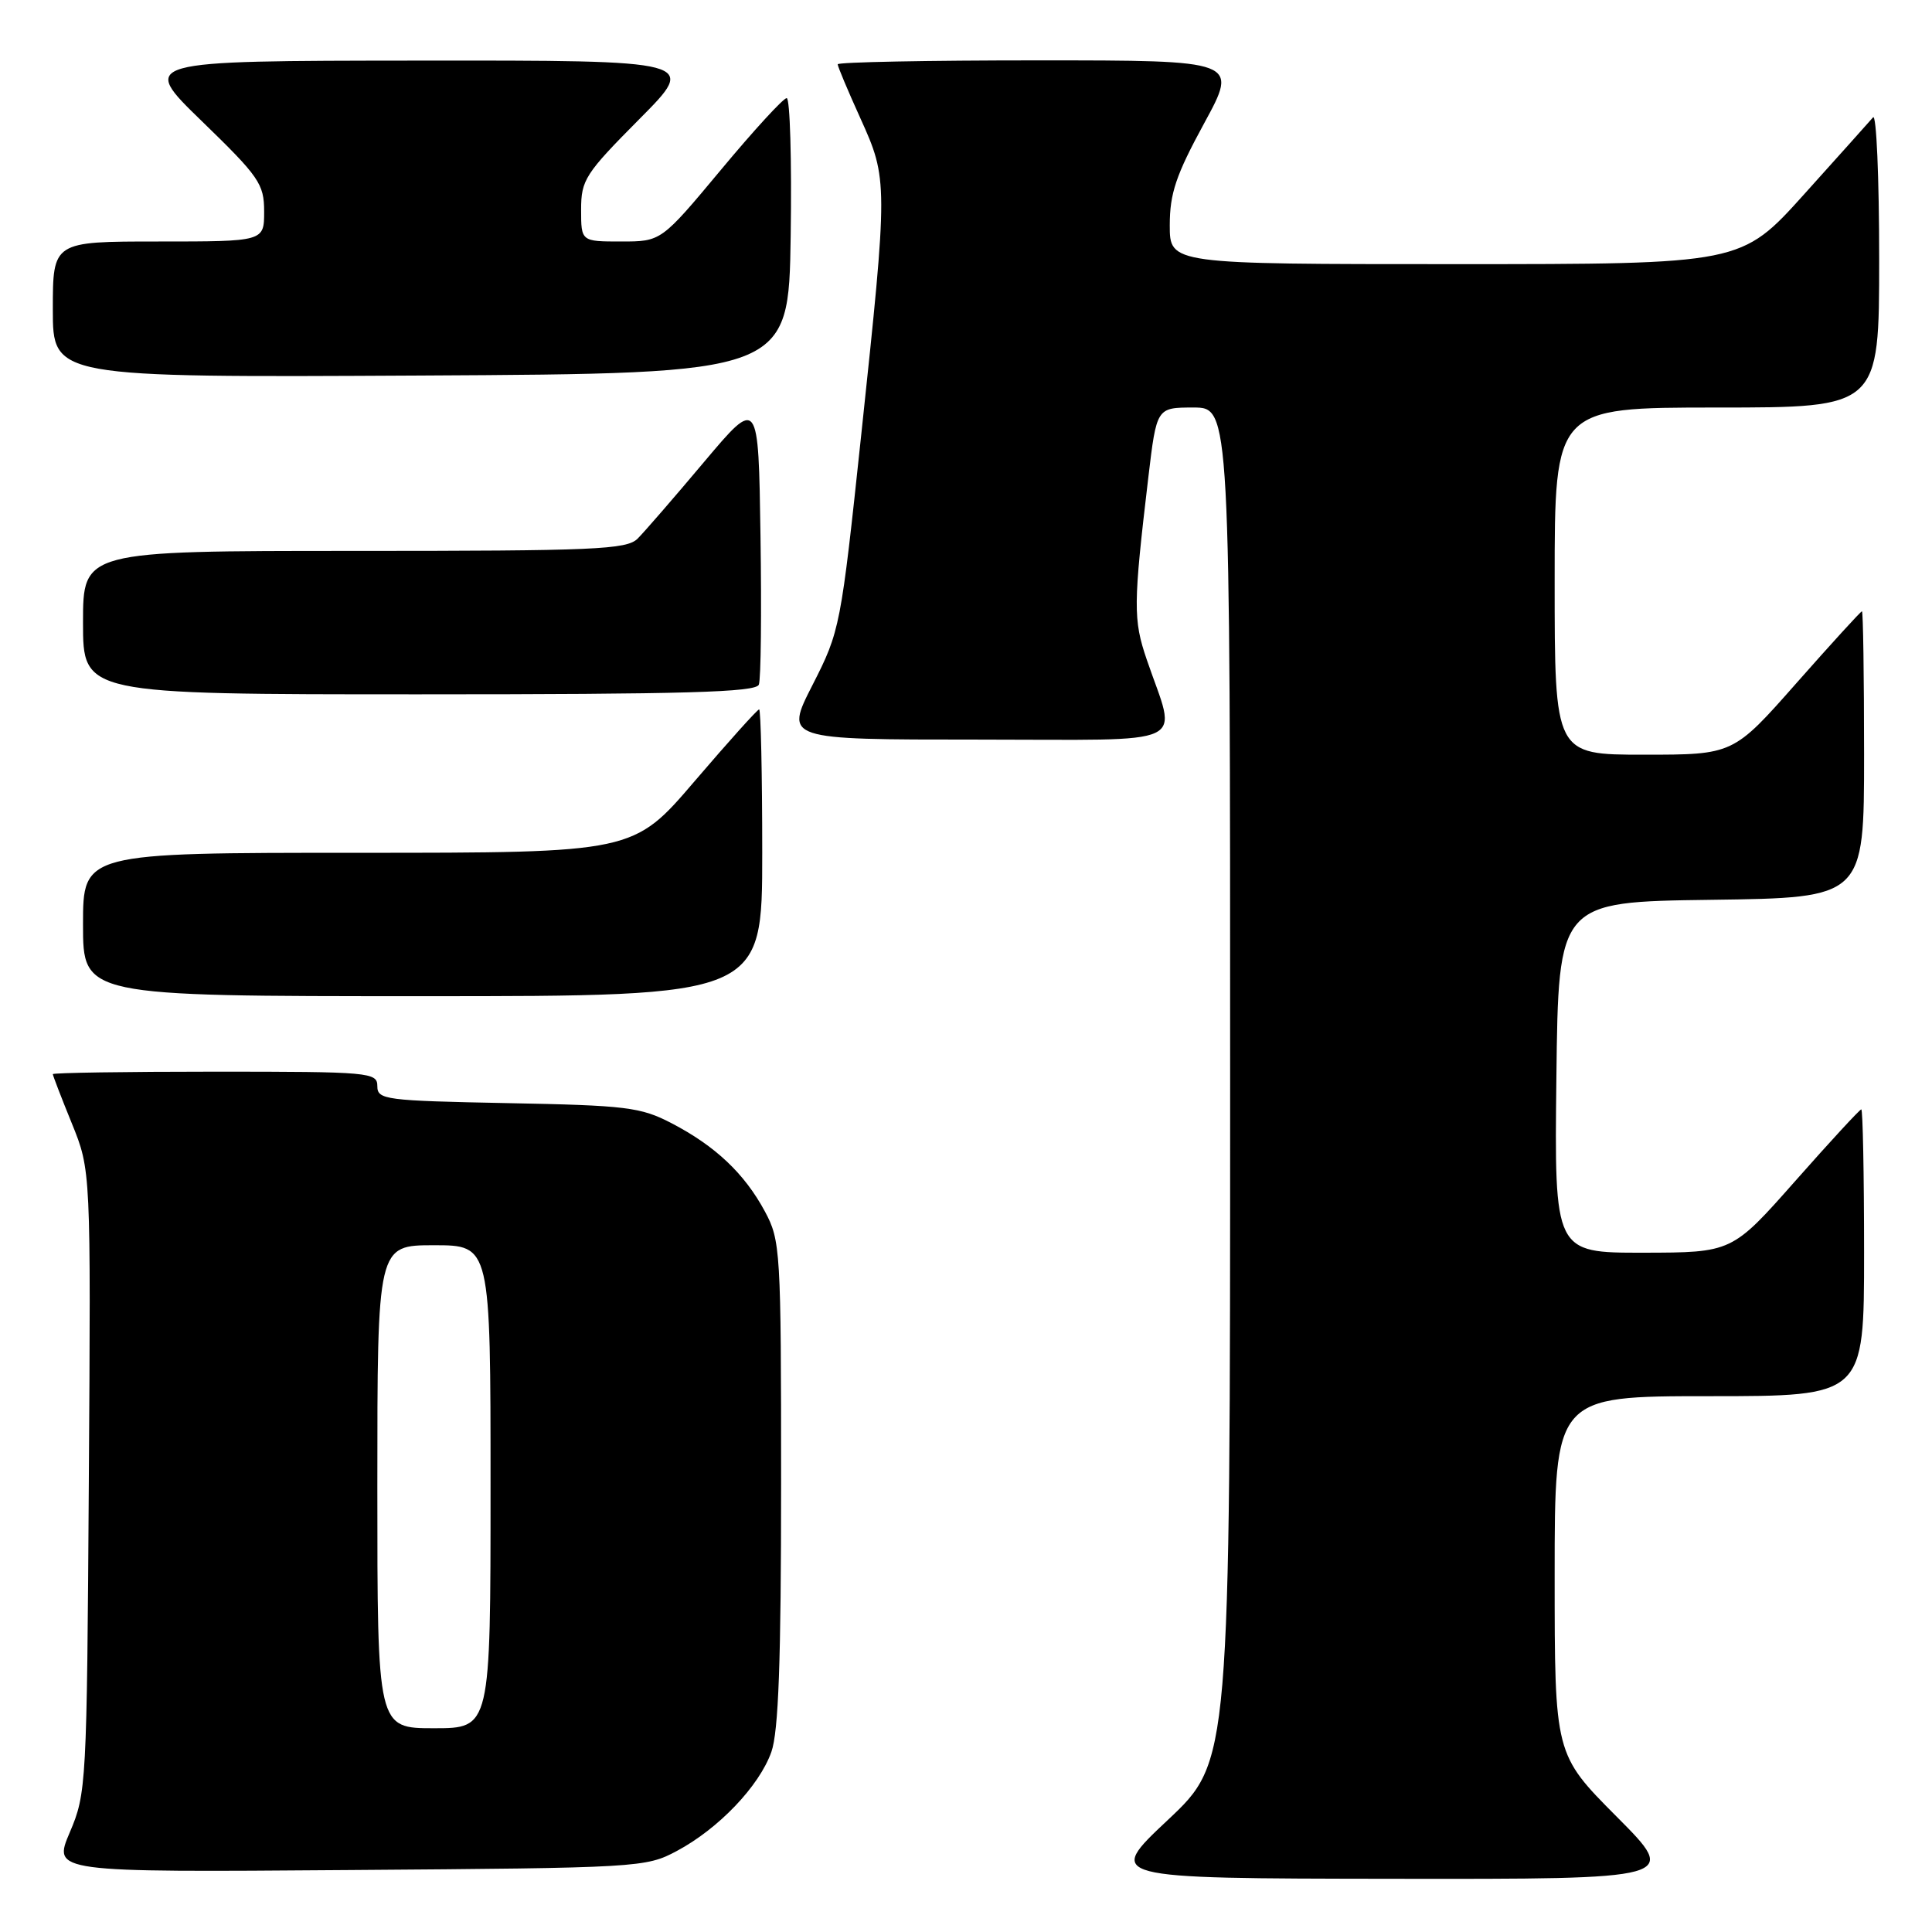 <?xml version="1.0" encoding="UTF-8" standalone="no"?>
<!DOCTYPE svg PUBLIC "-//W3C//DTD SVG 1.1//EN" "http://www.w3.org/Graphics/SVG/1.1/DTD/svg11.dtd" >
<svg xmlns="http://www.w3.org/2000/svg" xmlns:xlink="http://www.w3.org/1999/xlink" version="1.1" viewBox="0 0 256 256">
 <g >
 <path fill="currentColor"
d=" M 214.23 240.73 C 206.00 232.46 206.00 232.46 206.00 208.73 C 206.00 185.00 206.00 185.00 226.50 185.00 C 247.00 185.00 247.00 185.00 247.00 166.00 C 247.00 155.55 246.83 147.00 246.63 147.00 C 246.43 147.00 242.49 151.27 237.88 156.49 C 229.50 165.97 229.50 165.97 217.73 165.99 C 205.96 166.00 205.96 166.00 206.23 142.75 C 206.50 119.50 206.50 119.50 226.75 119.23 C 247.00 118.96 247.00 118.96 247.00 99.98 C 247.00 89.54 246.87 81.00 246.72 81.00 C 246.56 81.00 242.66 85.28 238.05 90.50 C 229.67 100.00 229.67 100.00 217.83 100.00 C 206.00 100.00 206.00 100.00 206.00 77.00 C 206.00 54.00 206.00 54.00 227.50 54.00 C 249.00 54.00 249.00 54.00 249.00 34.30 C 249.00 23.47 248.63 15.03 248.19 15.55 C 247.74 16.07 243.63 20.66 239.05 25.75 C 230.72 35.00 230.72 35.00 192.86 35.00 C 155.00 35.00 155.00 35.00 155.00 29.85 C 155.00 25.63 155.82 23.20 159.55 16.35 C 164.10 8.00 164.10 8.00 137.55 8.00 C 122.95 8.00 111.00 8.23 111.00 8.52 C 111.00 8.81 112.35 12.02 114.00 15.66 C 117.67 23.76 117.67 24.15 114.13 57.50 C 111.41 83.11 111.31 83.61 107.67 90.75 C 103.97 98.00 103.97 98.00 129.51 98.00 C 158.41 98.00 155.96 99.16 151.95 87.40 C 150.14 82.10 150.16 80.13 152.16 63.25 C 153.26 54.00 153.26 54.00 158.13 54.00 C 163.00 54.00 163.00 54.00 163.00 143.70 C 163.00 233.39 163.00 233.39 154.75 241.15 C 146.50 248.90 146.50 248.90 184.48 248.95 C 222.46 249.00 222.46 249.00 214.23 240.73 Z  M 89.69 245.26 C 95.22 242.31 100.61 236.66 102.21 232.14 C 103.16 229.46 103.50 220.09 103.50 196.50 C 103.50 165.62 103.42 164.36 101.34 160.50 C 98.64 155.49 94.78 151.85 89.00 148.84 C 84.89 146.70 83.02 146.47 67.25 146.17 C 51.03 145.85 50.00 145.72 50.00 143.92 C 50.00 142.09 49.02 142.00 28.50 142.00 C 16.67 142.00 7.00 142.15 7.00 142.33 C 7.00 142.51 8.13 145.45 9.52 148.86 C 12.04 155.07 12.04 155.07 11.77 196.28 C 11.51 236.50 11.45 237.63 9.25 242.79 C 6.99 248.09 6.99 248.09 46.25 247.79 C 84.72 247.51 85.58 247.46 89.69 245.26 Z  M 101.00 113.00 C 101.00 102.55 100.81 94.00 100.59 94.00 C 100.36 94.00 96.52 98.28 92.05 103.50 C 83.93 113.00 83.93 113.00 47.46 113.00 C 11.00 113.00 11.00 113.00 11.00 122.50 C 11.00 132.00 11.00 132.00 56.00 132.00 C 101.00 132.00 101.00 132.00 101.00 113.00 Z  M 100.55 90.72 C 100.83 90.01 100.92 81.16 100.77 71.05 C 100.50 52.66 100.50 52.66 93.31 61.19 C 89.36 65.89 85.39 70.47 84.49 71.37 C 83.04 72.82 78.85 73.00 46.93 73.00 C 11.00 73.00 11.00 73.00 11.00 82.50 C 11.00 92.00 11.00 92.00 55.53 92.00 C 90.83 92.00 100.16 91.73 100.55 90.72 Z  M 104.77 31.25 C 104.92 21.21 104.68 13.00 104.24 13.00 C 103.80 13.00 99.88 17.27 95.53 22.50 C 87.61 32.00 87.61 32.00 82.31 32.00 C 77.00 32.00 77.00 32.00 77.00 27.77 C 77.00 23.84 77.54 23.01 84.73 15.77 C 92.45 8.00 92.45 8.00 55.48 8.03 C 18.50 8.06 18.50 8.06 26.75 16.06 C 34.35 23.43 35.00 24.37 35.00 28.03 C 35.00 32.00 35.00 32.00 21.00 32.00 C 7.00 32.00 7.00 32.00 7.00 41.01 C 7.00 50.02 7.00 50.02 55.75 49.76 C 104.50 49.50 104.50 49.50 104.77 31.25 Z  M 50.00 197.00 C 50.00 165.00 50.00 165.00 57.50 165.00 C 65.00 165.00 65.00 165.00 65.00 197.00 C 65.00 229.00 65.00 229.00 57.50 229.00 C 50.00 229.00 50.00 229.00 50.00 197.00 Z "/>
</g>
</svg>